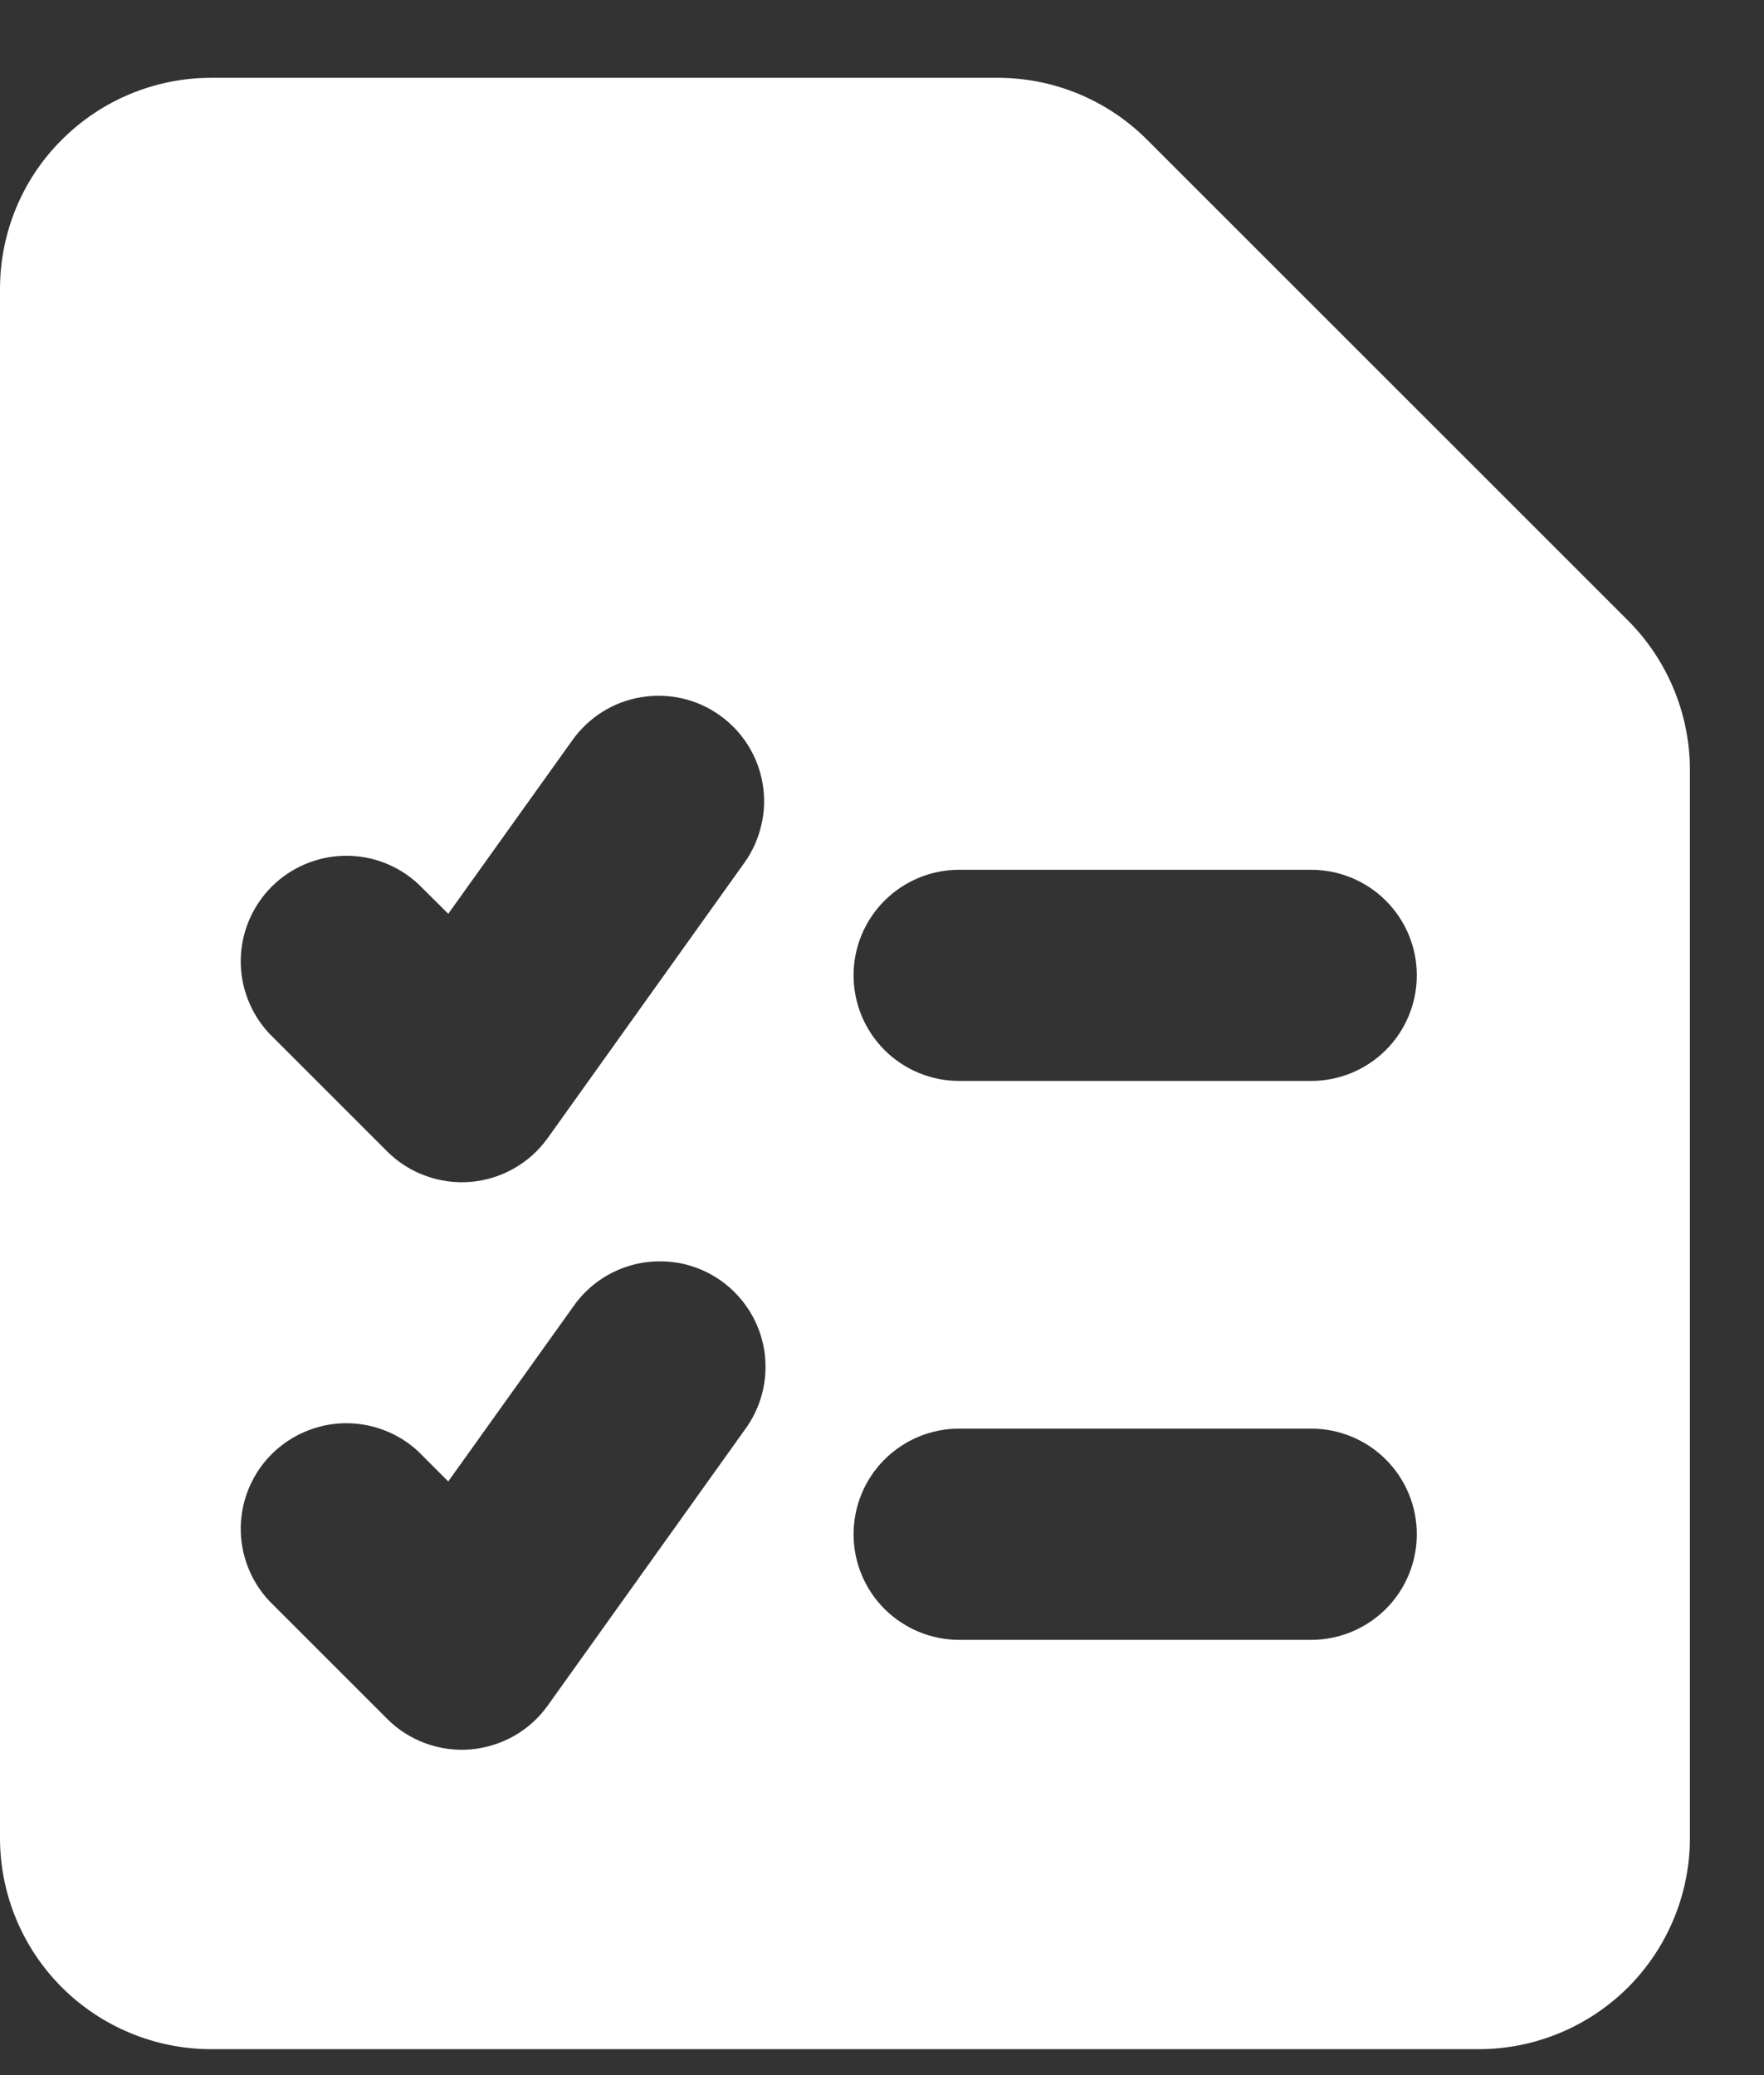 <svg width="17" height="20" viewBox="0 0 17 20" fill="none" xmlns="http://www.w3.org/2000/svg">
<rect x="0" y="0" width="17" height="20" fill="#333333" stroke="none"/>
<path fill-rule="evenodd" clip-rule="evenodd" d="M0.596 1.347C0.977 0.965 1.495 0.75 2.034 0.75L9.617 0.75C10.156 0.75 10.674 0.965 11.055 1.347L15.689 5.98C16.07 6.362 16.285 6.879 16.286 7.419V17.714C16.286 18.254 16.071 18.772 15.69 19.154C15.308 19.535 14.79 19.75 14.25 19.75H2.036C1.496 19.75 0.978 19.535 0.596 19.154C0.214 18.772 0 18.254 0 17.714V2.786C0 2.246 0.213 1.727 0.596 1.347ZM6.936 6.894C7.045 6.971 7.138 7.07 7.209 7.183C7.28 7.297 7.328 7.423 7.35 7.555C7.372 7.687 7.368 7.822 7.337 7.952C7.307 8.083 7.252 8.206 7.174 8.315L5.278 10.969C5.192 11.089 5.081 11.189 4.952 11.262C4.824 11.335 4.681 11.379 4.534 11.391C4.387 11.403 4.239 11.383 4.1 11.332C3.961 11.282 3.835 11.201 3.731 11.097L2.594 9.96C2.414 9.767 2.316 9.511 2.32 9.248C2.325 8.984 2.432 8.732 2.618 8.546C2.805 8.359 3.057 8.253 3.32 8.248C3.584 8.243 3.839 8.341 4.032 8.521L4.32 8.807L5.517 7.133C5.674 6.913 5.911 6.764 6.177 6.72C6.444 6.675 6.717 6.737 6.936 6.894ZM8.226 9.4C8.226 9.13 8.333 8.872 8.524 8.681C8.715 8.49 8.974 8.383 9.243 8.383H12.636C12.906 8.383 13.165 8.49 13.356 8.681C13.547 8.872 13.654 9.13 13.654 9.4C13.654 9.67 13.547 9.929 13.356 10.12C13.165 10.311 12.906 10.418 12.636 10.418H9.243C8.974 10.418 8.715 10.311 8.524 10.12C8.333 9.929 8.226 9.67 8.226 9.4ZM8.226 14.787C8.226 14.517 8.333 14.258 8.524 14.067C8.715 13.876 8.974 13.769 9.243 13.769H12.636C12.906 13.769 13.165 13.876 13.356 14.067C13.547 14.258 13.654 14.517 13.654 14.787C13.654 15.057 13.547 15.316 13.356 15.507C13.165 15.697 12.906 15.805 12.636 15.805H9.243C8.974 15.805 8.715 15.697 8.524 15.507C8.333 15.316 8.226 15.057 8.226 14.787ZM7.174 13.785C7.255 13.677 7.314 13.553 7.347 13.422C7.38 13.29 7.386 13.153 7.366 13.019C7.345 12.885 7.298 12.756 7.227 12.641C7.155 12.525 7.062 12.425 6.952 12.346C6.841 12.267 6.716 12.211 6.584 12.181C6.452 12.152 6.315 12.149 6.181 12.172C6.048 12.196 5.92 12.246 5.806 12.32C5.692 12.394 5.594 12.49 5.518 12.602L4.32 14.278L4.032 13.99C3.839 13.81 3.584 13.713 3.32 13.717C3.057 13.722 2.805 13.829 2.618 14.015C2.432 14.202 2.325 14.453 2.32 14.717C2.316 14.981 2.414 15.236 2.594 15.429L3.731 16.566C3.835 16.671 3.961 16.751 4.1 16.802C4.239 16.853 4.387 16.873 4.534 16.861C4.681 16.848 4.824 16.804 4.952 16.732C5.081 16.659 5.192 16.559 5.278 16.439L7.174 13.785Z" fill="white"/>
</svg>
